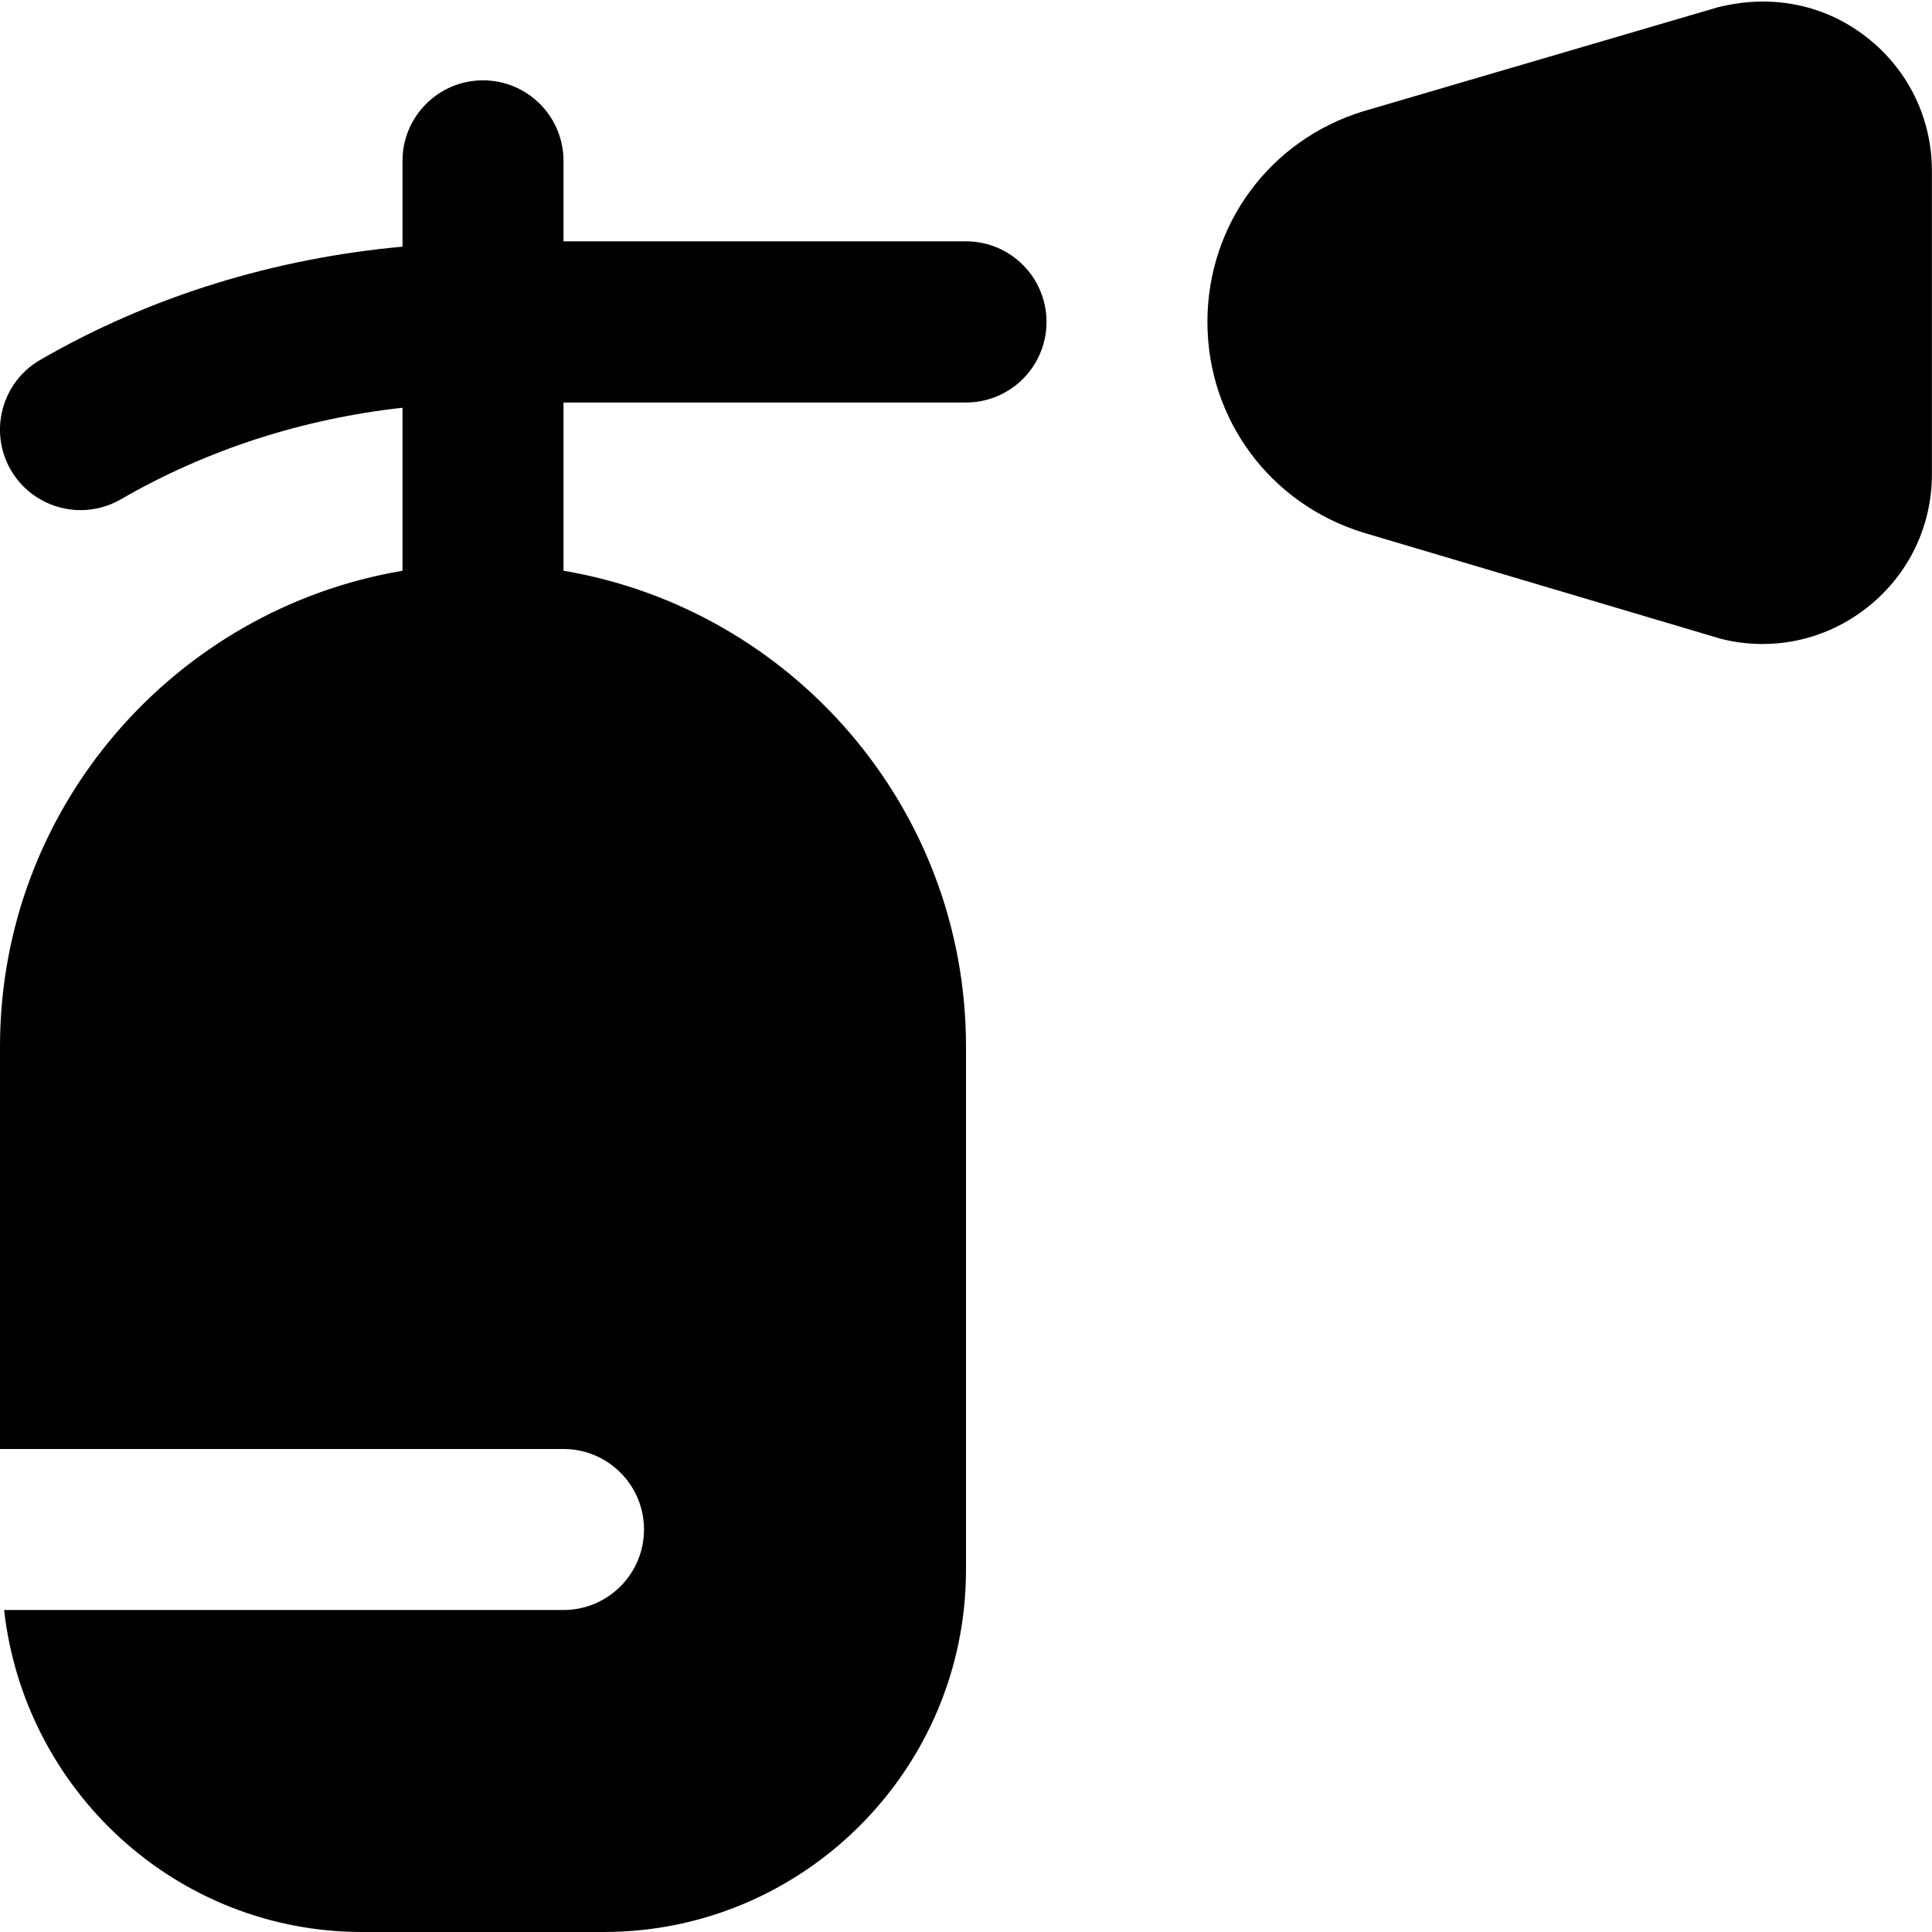 <?xml version="1.0" encoding="UTF-8"?>
<svg xmlns="http://www.w3.org/2000/svg" id="Layer_1" data-name="Layer 1" viewBox="0 0 24 24">
  <path d="m13,4c0,.552-.448,1-1,1h-5v2.09c2.833.478,5,2.942,5,5.91v6.5c0,2.481-2.019,4.5-4.5,4.5h-3c-2.31,0-4.197-1.756-4.449-4h6.949c.552,0,1-.448,1-1s-.448-1-1-1H0v-5c0-2.967,2.167-5.431,5-5.91v-2.025c-1.232.137-2.427.517-3.499,1.138-.158.091-.33.134-.5.134-.345,0-.681-.179-.867-.499-.276-.478-.113-1.09.365-1.367,1.376-.796,2.917-1.262,4.501-1.407v-1.066c0-.552.448-1,1-1s1,.448,1,1v1h5c.552,0,1,.448,1,1ZM23.189.463c-.515-.403-1.172-.542-1.848-.373l-4.408,1.293c-1.156.355-1.934,1.406-1.934,2.616s.78,2.265,1.946,2.62l4.434,1.317c.171.043.345.064.516.064.464,0,.917-.154,1.293-.448.515-.402.811-1.008.811-1.662v-3.766c0-.654-.295-1.259-.811-1.662Z"/>
</svg>
